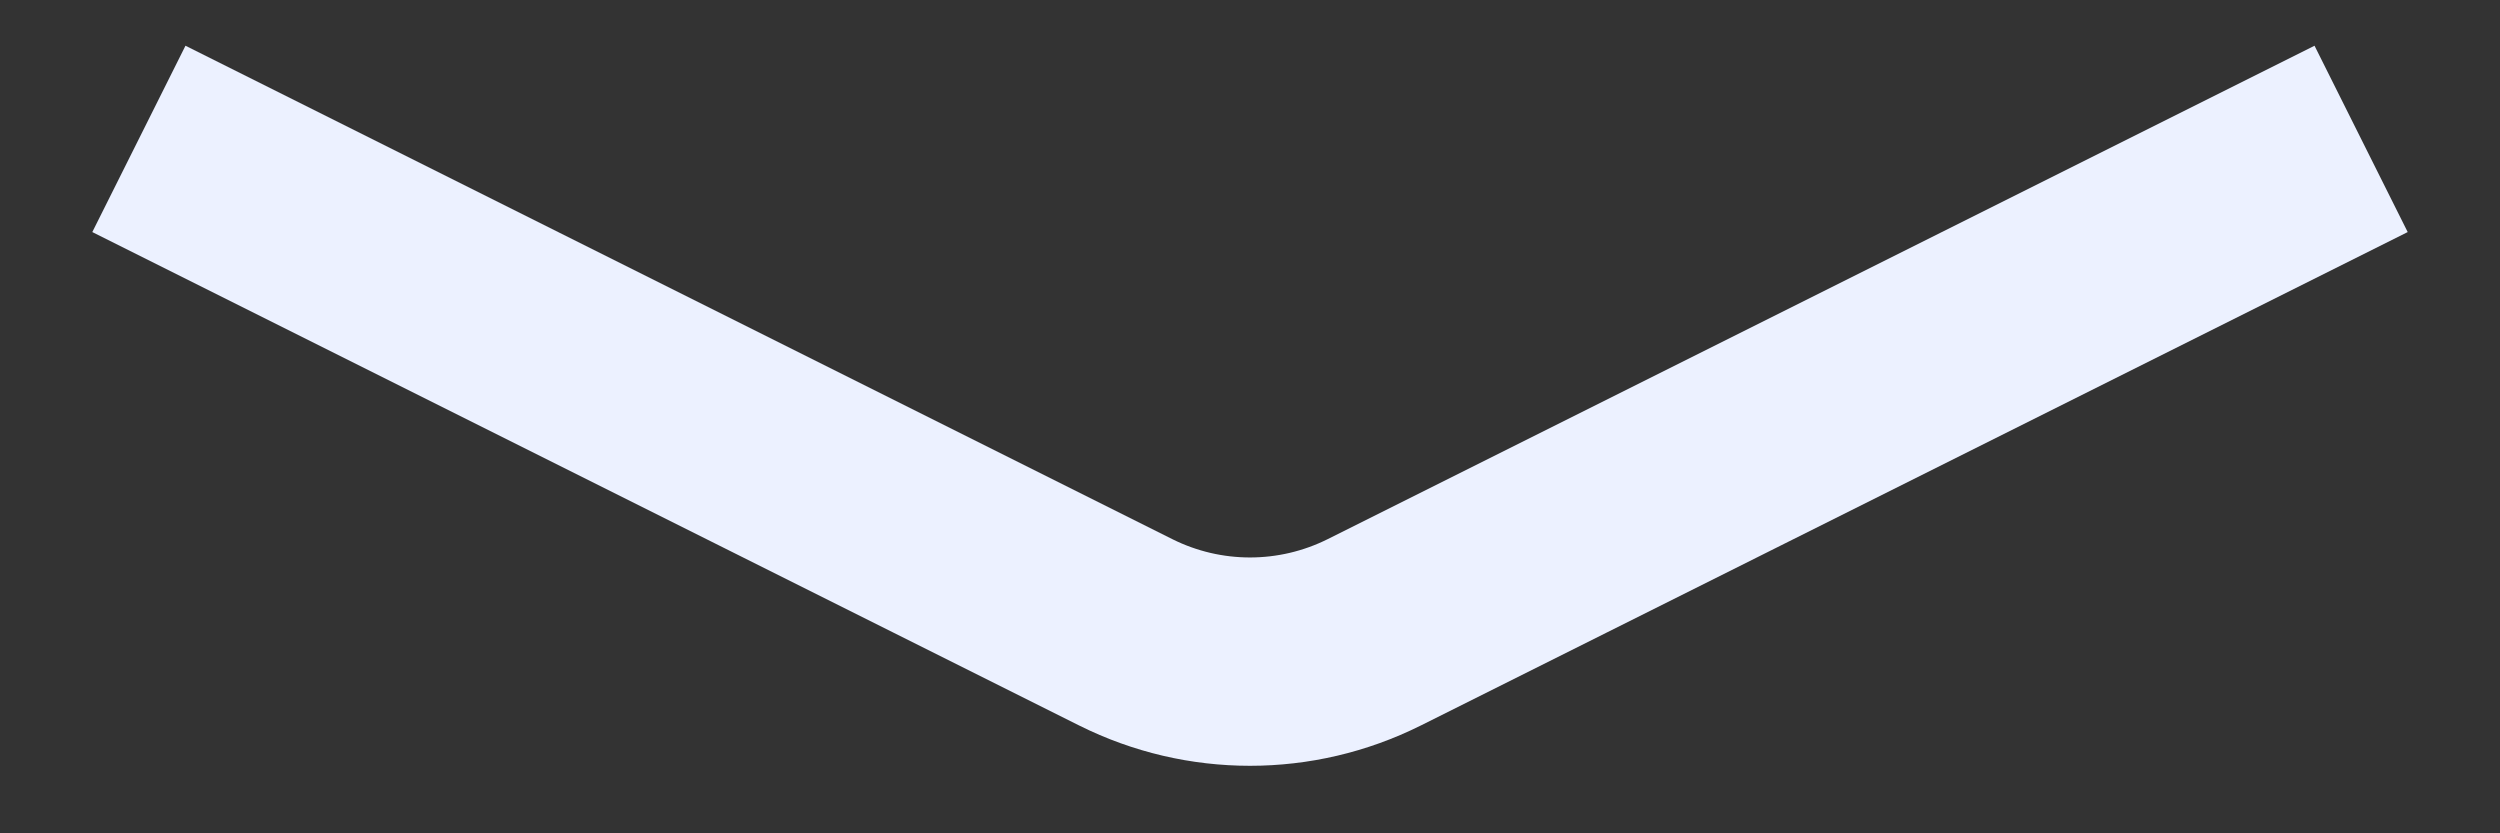 <svg width="18" height="6" viewBox="0 0 18 6" fill="none" xmlns="http://www.w3.org/2000/svg">
<rect x="0" y="0" width="18" height="6" fill="#333333" stroke="none"/>
<path d="M1 1L8.106 4.553C8.669 4.834 9.331 4.834 9.894 4.553L17 1" stroke="#ECF1FF" stroke-width="1.5"/>
</svg>
